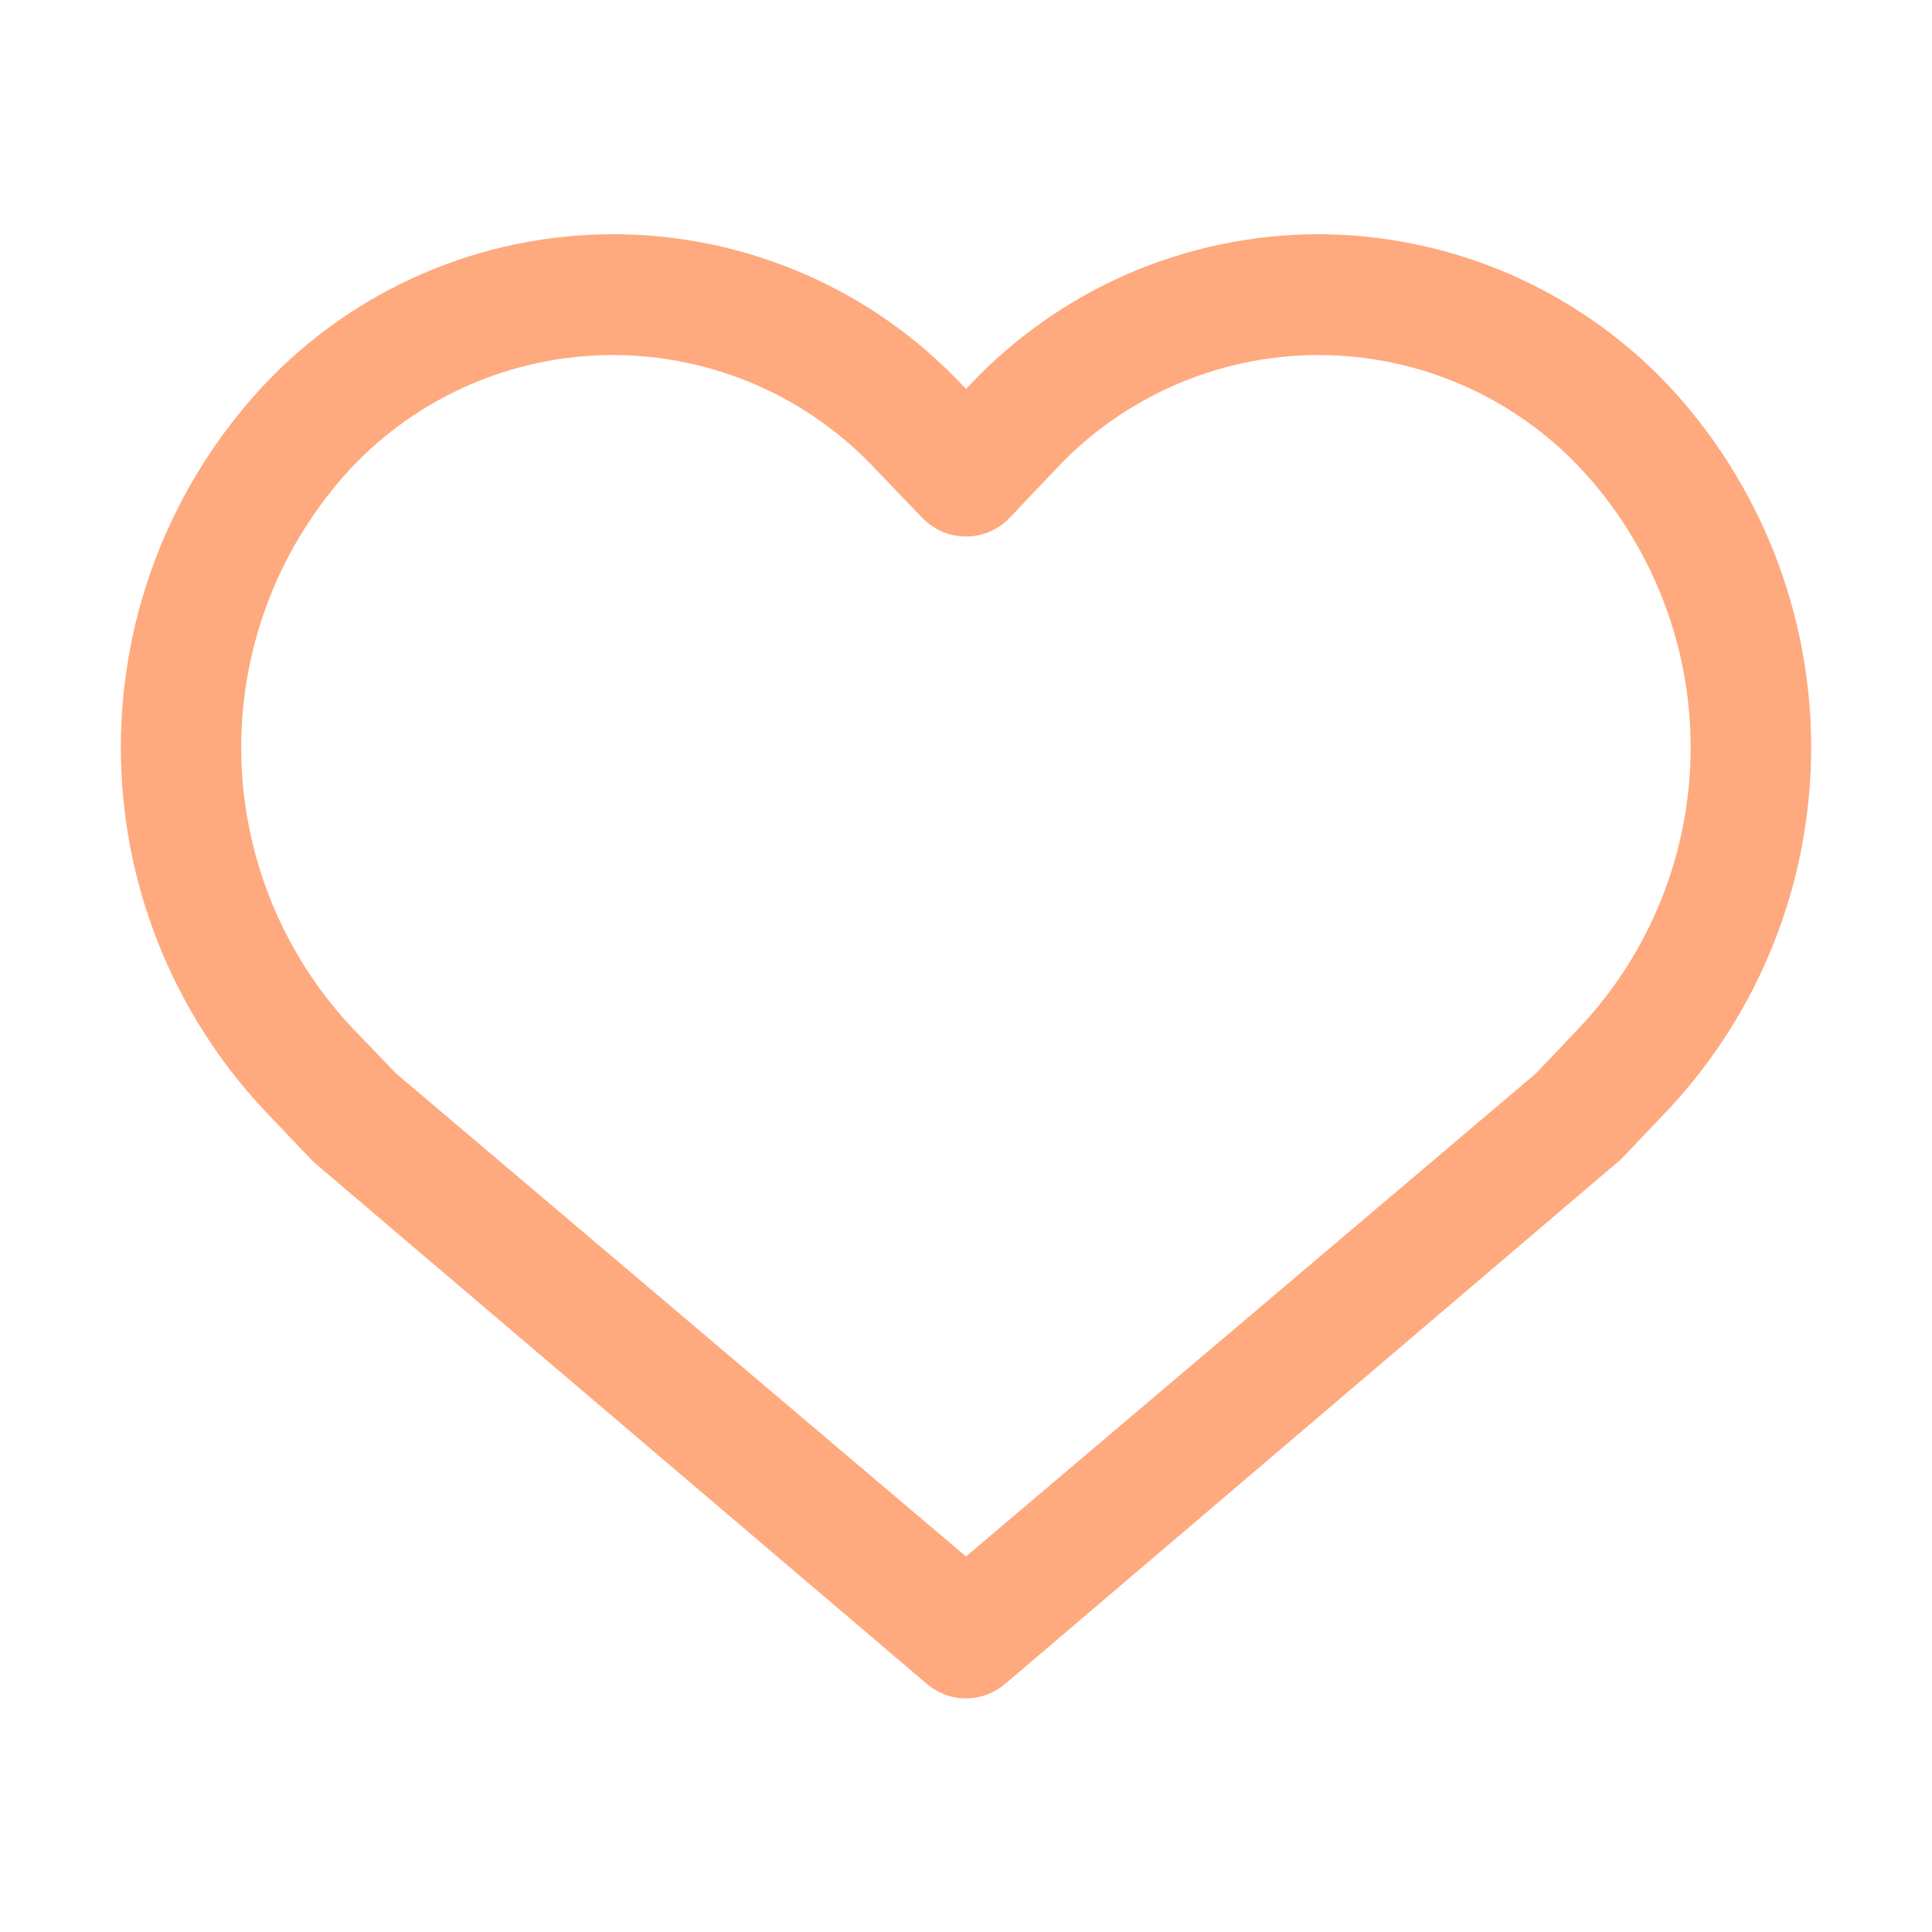 <svg width="13" height="13" viewBox="0 0 13 13" fill="none" xmlns="http://www.w3.org/2000/svg">
<g clip-path="url(#clip0_3_125)">
<path opacity="0.5" d="M8.872 1.576C8.432 1.576 7.997 1.667 7.593 1.841C7.19 2.016 6.826 2.271 6.524 2.592L6.5 2.616L6.476 2.592C6.174 2.271 5.81 2.015 5.406 1.841C5.001 1.666 4.566 1.576 4.125 1.576C3.685 1.576 3.249 1.666 2.845 1.841C2.441 2.015 2.077 2.271 1.775 2.592C1.157 3.253 0.813 4.124 0.813 5.029C0.813 5.935 1.157 6.806 1.775 7.467L2.092 7.8L2.121 7.828L6.236 11.33C6.309 11.393 6.403 11.428 6.5 11.428C6.597 11.428 6.69 11.393 6.764 11.33L10.875 7.828L10.908 7.8L11.225 7.467C11.843 6.806 12.187 5.935 12.187 5.029C12.187 4.124 11.843 3.253 11.225 2.592C10.922 2.272 10.557 2.017 10.153 1.842C9.749 1.668 9.313 1.577 8.872 1.576ZM10.636 6.906L10.335 7.223L6.5 10.473L2.665 7.223L2.36 6.906C1.887 6.396 1.623 5.726 1.623 5.029C1.623 4.333 1.887 3.663 2.36 3.152C2.586 2.911 2.859 2.719 3.163 2.588C3.466 2.457 3.793 2.389 4.123 2.389C4.454 2.389 4.781 2.457 5.084 2.588C5.387 2.719 5.66 2.911 5.887 3.152L6.207 3.486C6.245 3.525 6.291 3.556 6.341 3.578C6.391 3.599 6.445 3.61 6.5 3.61C6.555 3.61 6.609 3.599 6.659 3.578C6.709 3.556 6.755 3.525 6.792 3.486L7.109 3.152C7.335 2.911 7.609 2.719 7.912 2.588C8.215 2.457 8.542 2.389 8.872 2.389C9.203 2.389 9.53 2.457 9.833 2.588C10.136 2.719 10.409 2.911 10.636 3.152C11.111 3.662 11.376 4.333 11.376 5.029C11.376 5.726 11.111 6.397 10.636 6.906Z" fill="#FF5500"/>
</g>
<defs>
<clipPath id="clip0_3_125">
<rect width="12.255" height="12.255" fill="white" transform="scale(1.061)"/>
</clipPath>
</defs>
</svg>
